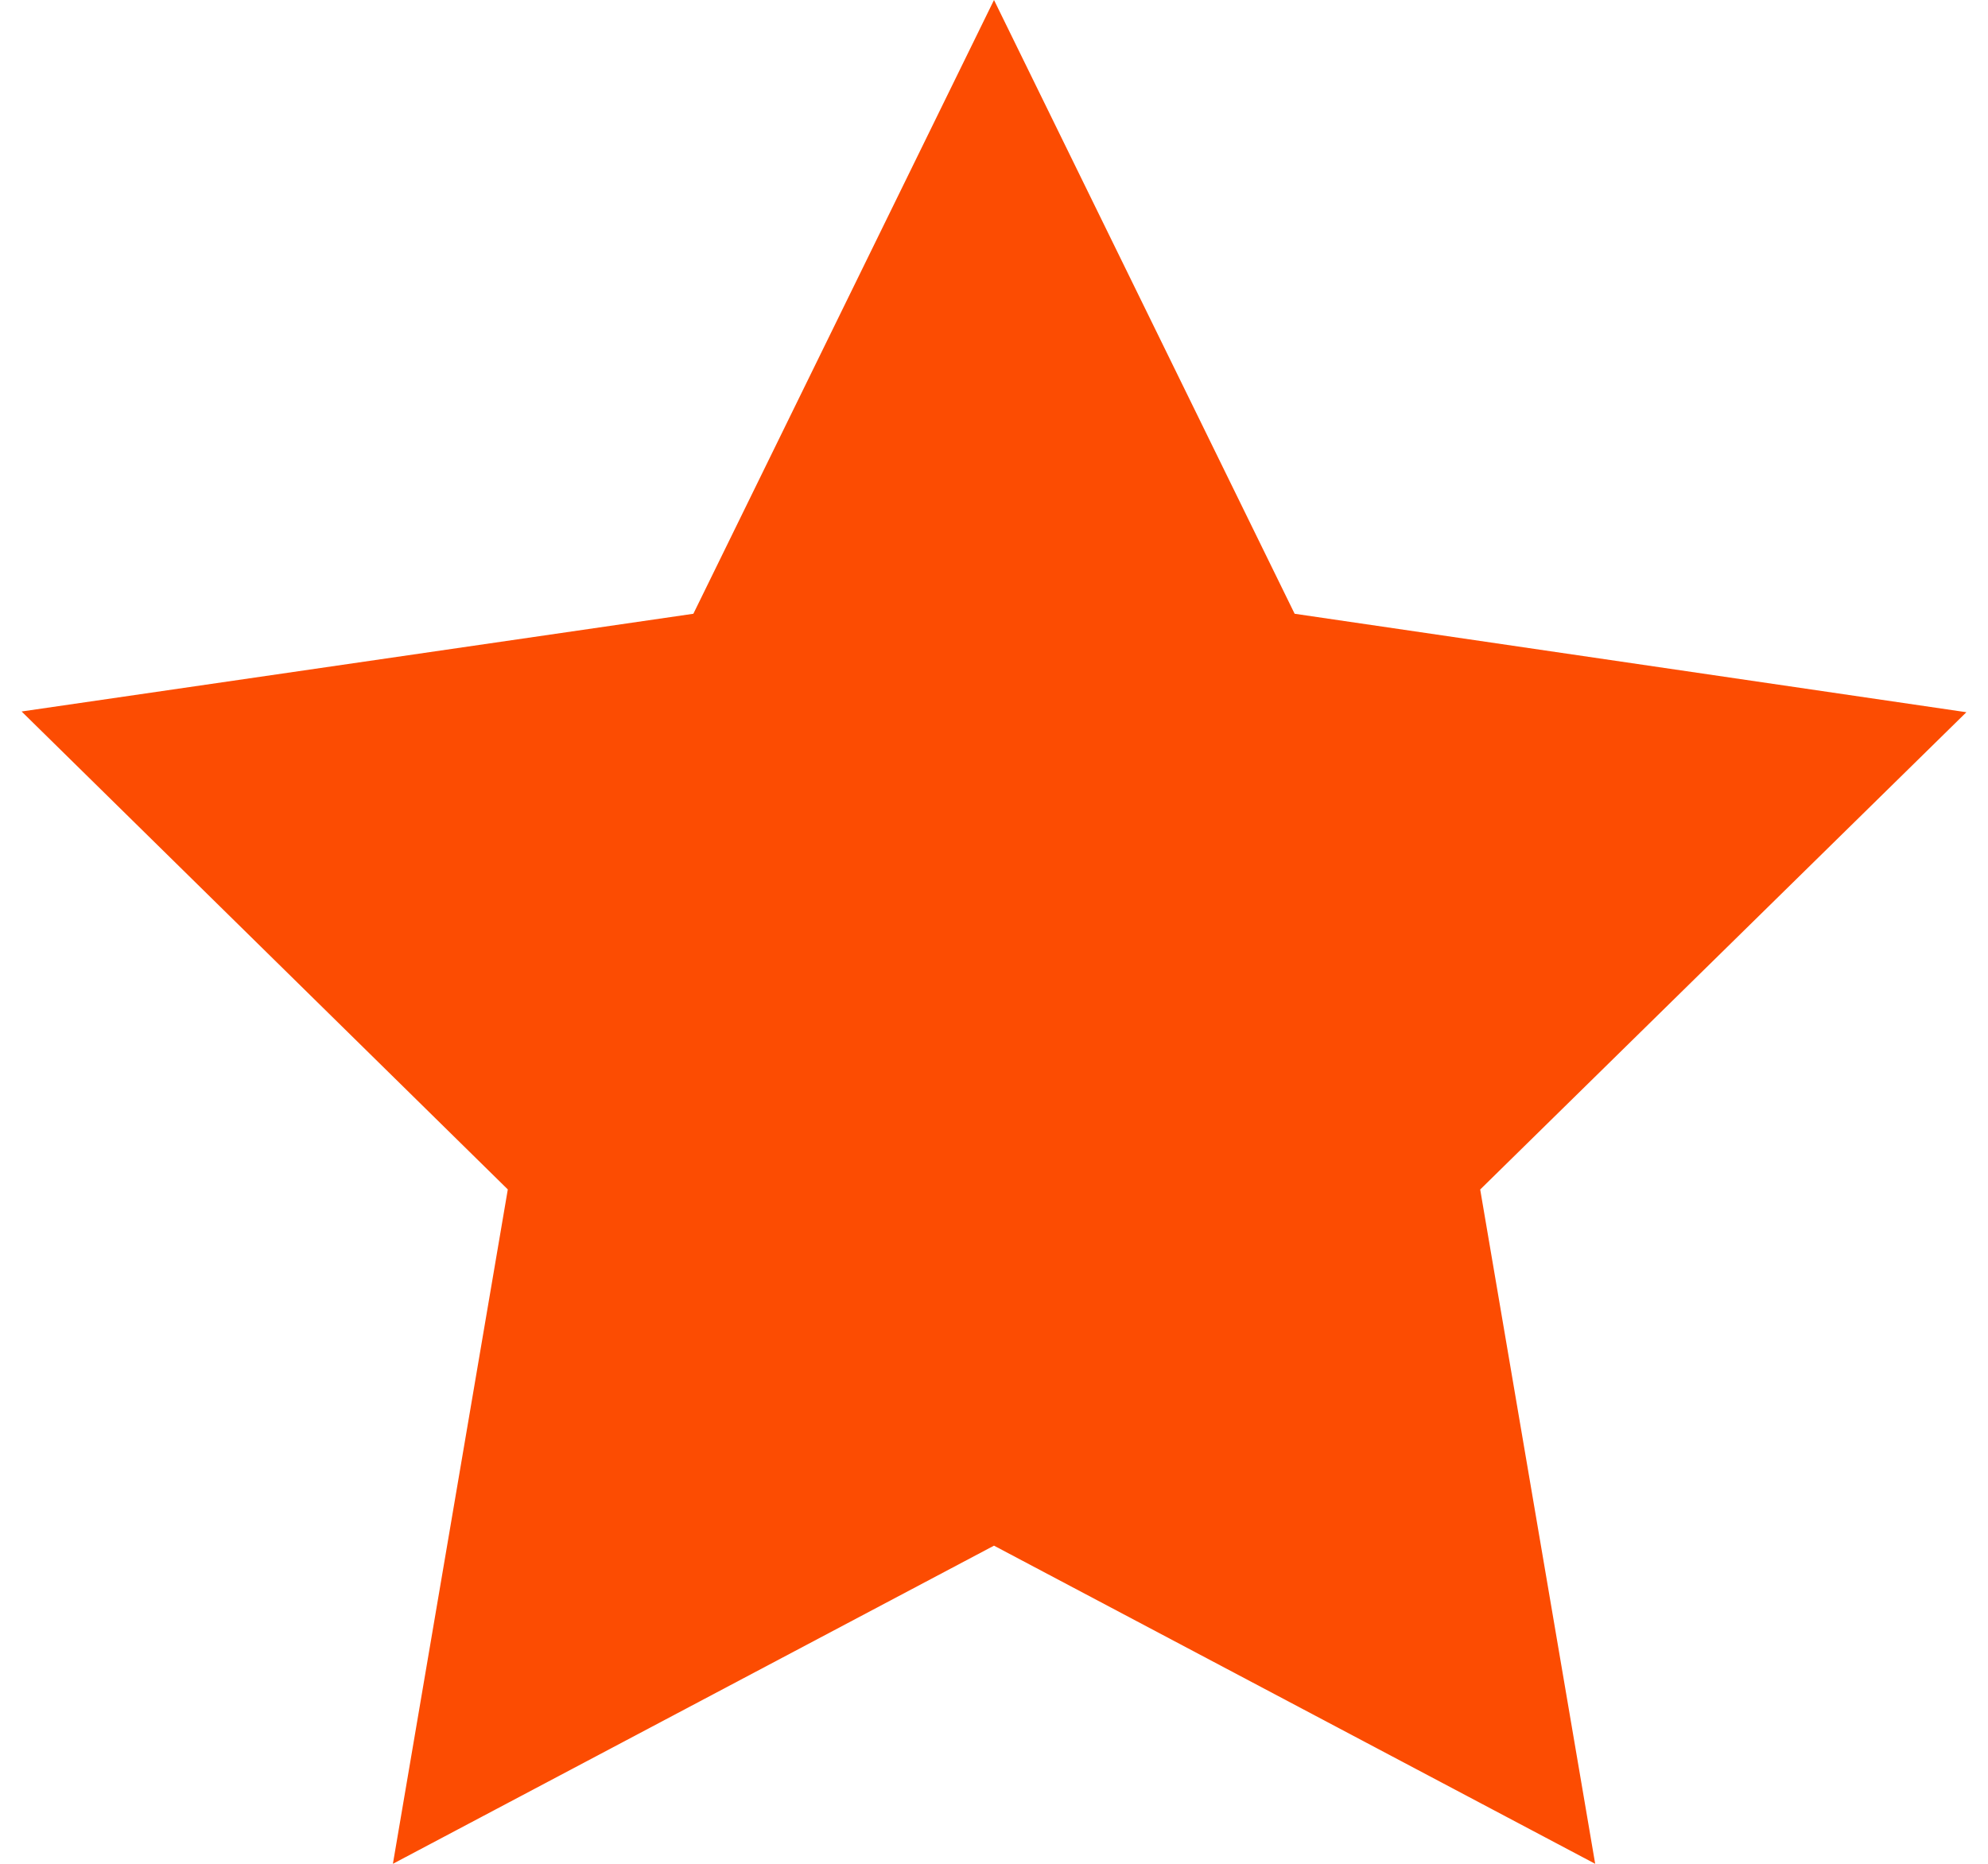 <svg width="16" height="15" viewBox="0 0 24 23" fill="none" xmlns="http://www.w3.org/2000/svg"><path d="M12 0L8.29 7.574 0 8.78l6 5.898L4.582 23 12 19.074 19.419 23 18 14.679l6-5.89-8.29-1.215L12 0z" fill="#fc4c02"/></svg>